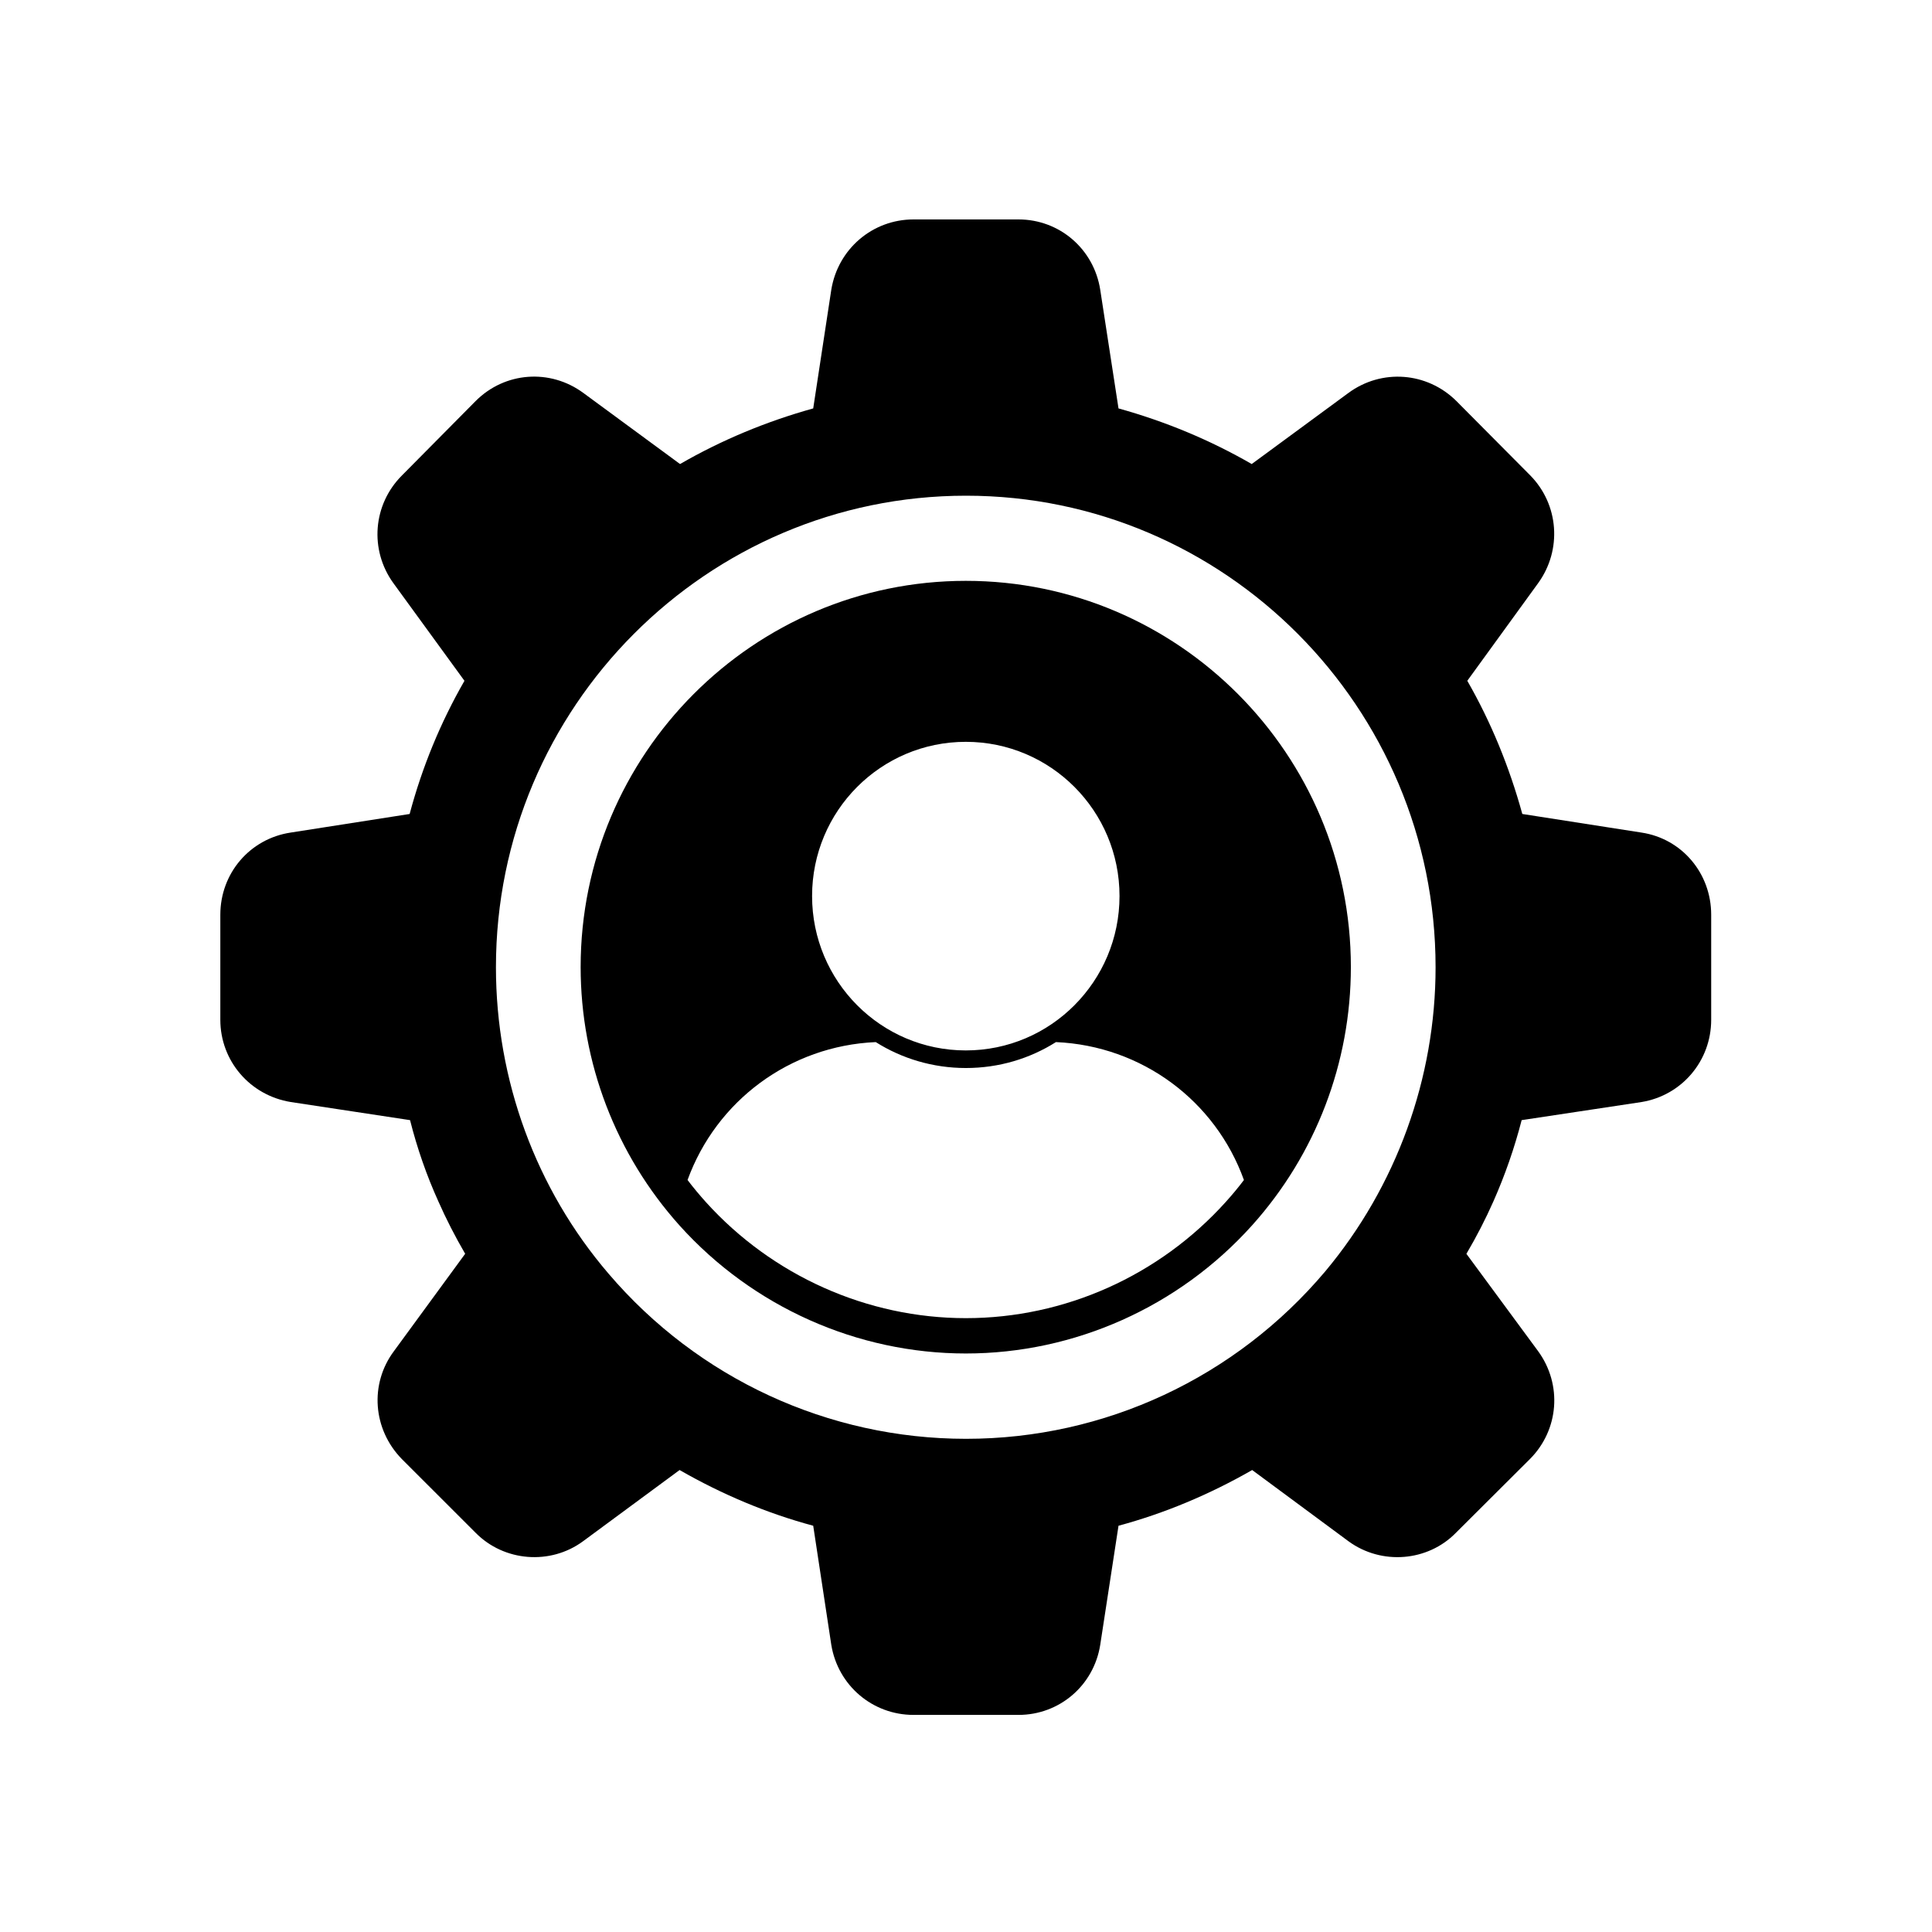 <svg xmlns="http://www.w3.org/2000/svg" xmlns:xlink="http://www.w3.org/1999/xlink" width="500" zoomAndPan="magnify" viewBox="0 0 375 375" height="500" preserveAspectRatio="xMidYMid meet" version="1.0"><defs><clipPath id="051a9d3911"><path d="M 42.703 42 L 332.203 42 L 332.203 333 L 42.703 333 Z M 42.703 42 " clip-rule="nonzero"/></clipPath></defs><rect x="-37.5" width="450" fill="#ffffff" y="-37.5" height="450" fill-opacity="1"/><rect x="-37.5" width="450" fill="#ffffff" y="-37.5" height="450" fill-opacity="1"/><g clip-path="url(#051a9d3911)"><path fill="#000000" d="M 318.617 161.602 L 295.48 157.992 C 292.934 148.738 289.344 140.051 284.801 132.141 L 298.559 113.18 C 303.215 106.734 302.586 97.961 297.051 92.305 L 282.684 77.84 C 276.984 72.18 268.156 71.527 261.711 76.285 L 242.957 90.07 C 234.922 85.434 226.238 81.809 217.102 79.273 L 213.555 56.246 C 212.324 48.336 205.652 42.59 197.688 42.59 L 177.316 42.59 C 169.348 42.59 162.637 48.332 161.352 56.25 L 157.844 79.273 C 148.715 81.809 140.027 85.434 131.996 90.07 L 113.246 76.285 C 106.777 71.512 97.977 72.164 92.312 77.852 L 78 92.301 C 72.375 97.941 71.68 106.719 76.352 113.184 L 90.152 132.145 C 85.508 140.219 81.934 148.902 79.512 157.992 L 56.438 161.598 C 48.516 162.781 42.766 169.488 42.766 177.555 L 42.766 197.945 C 42.766 205.902 48.508 212.613 56.434 213.902 L 79.59 217.418 C 80.965 222.863 82.812 228.172 85.09 233.199 C 86.59 236.59 88.293 239.926 90.289 243.359 L 76.457 262.262 C 71.707 268.629 72.352 277.43 78.004 283.207 L 92.312 297.508 C 97.836 303.113 106.805 303.828 113.152 299.168 L 131.91 285.332 C 140.273 290.133 148.992 293.766 157.844 296.145 L 161.355 319.27 C 162.648 327.148 169.355 332.863 177.316 332.863 L 197.688 332.863 C 205.641 332.863 212.312 327.145 213.555 319.258 L 217.102 296.145 C 225.992 293.746 234.703 290.113 243.047 285.332 L 261.766 299.176 C 268.16 303.832 277.121 303.109 282.586 297.52 L 296.953 283.203 C 302.602 277.543 303.27 268.742 298.551 262.266 L 284.629 243.367 C 286.586 240.047 288.344 236.629 289.863 233.199 C 292.102 228.148 293.953 222.844 295.352 217.418 L 318.637 213.902 C 326.465 212.609 332.141 205.898 332.141 197.945 L 332.141 177.555 C 332.141 169.496 326.449 162.785 318.617 161.602 M 257.238 246.762 C 239.809 267.426 214.398 279.273 187.508 279.273 C 160.801 279.273 135.516 267.594 118.137 247.238 C 104.031 230.789 96.262 209.66 96.262 187.742 C 96.262 137.273 137.191 96.215 187.508 96.215 C 237.766 96.215 278.645 137.273 278.645 187.742 C 278.645 209.285 271.043 230.246 257.238 246.762 " fill-opacity="1" fill-rule="nonzero"/></g><path fill="#000000" d="M 187.473 112.742 C 146.246 112.742 112.703 146.371 112.703 187.703 C 112.703 206.258 119.531 224.09 131.938 237.91 C 146.145 253.672 166.391 262.711 187.473 262.711 C 208.578 262.711 228.82 253.652 243.012 237.859 C 255.391 224.078 262.203 206.262 262.203 187.703 C 262.203 146.371 228.684 112.742 187.473 112.742 M 187.461 143.988 C 203.945 143.988 217.297 157.383 217.297 173.918 C 217.297 190.453 203.945 203.887 187.461 203.887 C 170.973 203.887 157.625 190.453 157.625 173.918 C 157.625 157.383 170.973 143.988 187.461 143.988 M 237.93 233.285 C 225.008 247.629 206.652 255.852 187.473 255.852 C 168.34 255.852 149.938 247.629 137.016 233.332 C 135.785 231.961 134.598 230.547 133.453 229.039 C 139.027 213.691 153.273 203.004 169.984 202.27 C 175.055 205.469 181.082 207.301 187.473 207.301 C 193.91 207.301 199.895 205.469 204.961 202.27 C 221.676 203.004 235.922 213.691 241.445 229.039 C 240.352 230.5 239.164 231.914 237.93 233.285 " fill-opacity="1" fill-rule="nonzero"/></svg>